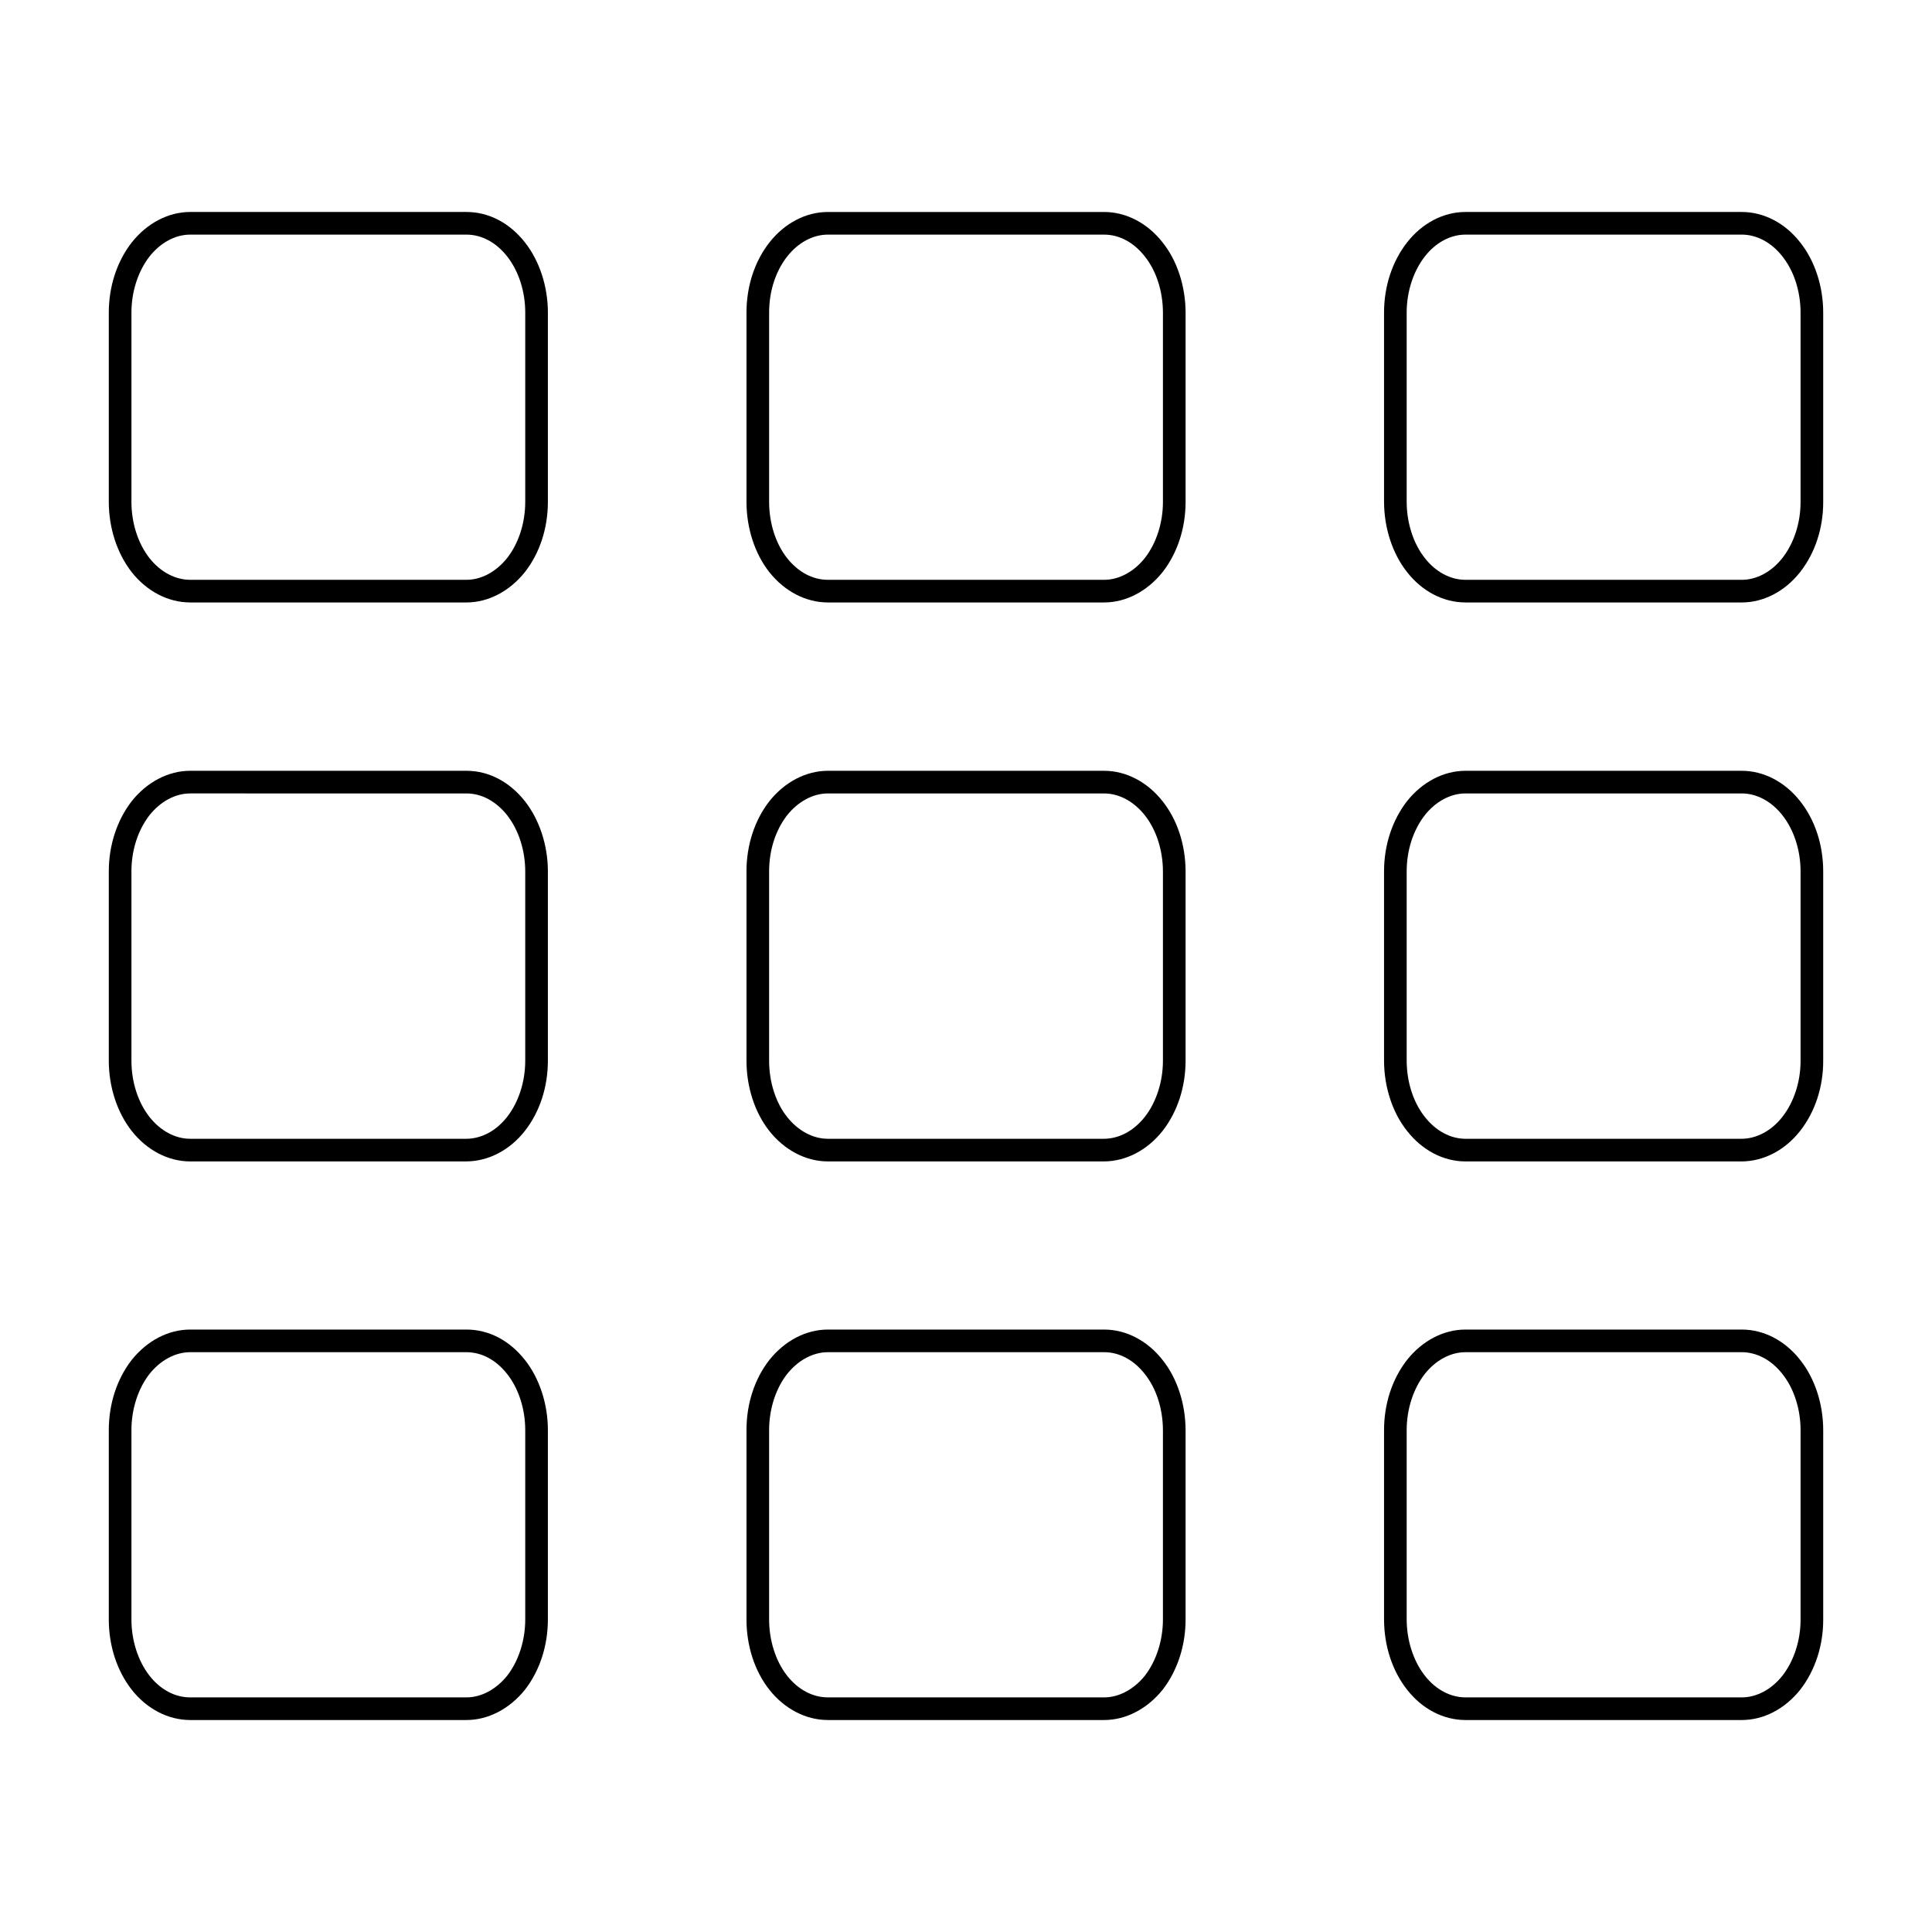 <?xml version="1.0" encoding="utf-8"?>
<!-- Generator: Adobe Illustrator 16.0.4, SVG Export Plug-In . SVG Version: 6.00 Build 0)  -->
<!DOCTYPE svg PUBLIC "-//W3C//DTD SVG 1.1//EN" "http://www.w3.org/Graphics/SVG/1.1/DTD/svg11.dtd">
<svg version="1.1" id="Layer_1" xmlns="http://www.w3.org/2000/svg" xmlns:xlink="http://www.w3.org/1999/xlink" x="0px" y="0px"
	 width="512px" height="512px" viewBox="0 0 512 512" enable-background="new 0 0 512 512" xml:space="preserve">
<g id="Layer_3_7_">
	<g>
		<g>
			<g>
				<path d="M292.602,159.656h-73.203c-5.81,0-11.46-2.922-15.503-8.017c-3.858-4.881-6.069-11.671-6.069-18.635V82.827
					c0-6.969,2.151-13.555,6.058-18.545c4.035-5.152,9.69-8.106,15.515-8.106h73.203c5.836,0,11.483,2.941,15.495,8.069
					c3.844,4.796,6.073,11.576,6.095,18.572v50.188c0,6.951-2.156,13.548-6.07,18.576
					C304.021,156.723,298.372,159.656,292.602,159.656z M219.398,62.176c-3.968,0-7.9,2.116-10.791,5.805
					c-3.083,3.939-4.781,9.212-4.781,14.847v50.178c0,5.639,1.74,11.073,4.773,14.91c2.937,3.701,6.772,5.741,10.799,5.741h73.203
					c3.935,0,7.873-2.109,10.807-5.788c3.032-3.895,4.783-9.322,4.783-14.863V82.827c-0.018-5.655-1.767-11.074-4.798-14.857
					c-2.932-3.746-6.756-5.794-10.792-5.794H219.398z"/>
			</g>
		</g>
		<g>
			<g>
				<path d="M123.617,307.788H50.402c-5.802,0-11.447-2.938-15.488-8.059c-3.865-4.902-6.082-11.692-6.082-18.63v-50.18
					c0-6.897,2.146-13.488,6.041-18.56c4.11-5.157,9.759-8.091,15.529-8.091h73.203c5.878,0,11.383,2.86,15.501,8.054
					c3.874,4.951,6.089,11.725,6.089,18.597v50.18c0,6.98-2.158,13.58-6.078,18.583c-3.996,5.105-9.643,8.06-15.488,8.105H123.617z
					 M50.402,210.27c-3.934,0-7.872,2.109-10.805,5.788c-3.062,3.986-4.766,9.279-4.766,14.862v50.18
					c0,5.615,1.747,11.051,4.793,14.914c2.896,3.67,6.824,5.774,10.777,5.774h73.19c4.062-0.035,7.897-2.096,10.801-5.805
					c3.052-3.896,4.802-9.32,4.802-14.884v-50.18c0-5.558-1.75-10.983-4.802-14.884c-2.945-3.713-6.78-5.767-10.788-5.767H50.402z"
					/>
			</g>
		</g>
		<g>
			<g>
				<path d="M123.605,159.656H50.402c-5.82,0-11.466-2.924-15.488-8.022c-3.866-4.918-6.082-11.707-6.082-18.629V82.827
					c0-6.915,2.147-13.497,6.048-18.533c4.087-5.168,9.737-8.118,15.522-8.118h73.203c5.912,0,11.42,2.863,15.509,8.063
					c3.863,4.898,6.081,11.675,6.081,18.588v50.178c0,6.98-2.158,13.58-6.078,18.583
					C135.023,156.723,129.375,159.656,123.605,159.656z M50.402,62.176c-3.939,0-7.875,2.12-10.797,5.815
					c-3.027,3.909-4.773,9.325-4.773,14.836v50.178c0,5.603,1.748,11.039,4.796,14.916c2.874,3.644,6.803,5.735,10.774,5.735h73.203
					c3.934,0,7.871-2.109,10.805-5.788c3.035-3.875,4.785-9.3,4.785-14.863V82.827c0-5.591-1.748-11.013-4.795-14.875
					c-2.93-3.727-6.763-5.776-10.795-5.776H50.402z"/>
			</g>
		</g>
		<g>
			<g>
				<path d="M461.598,159.656h-73.24c-5.84,0-11.475-2.929-15.461-8.035c-3.858-4.856-6.092-11.646-6.111-18.607V82.827
					c0-6.926,2.155-13.51,6.07-18.539c4.019-5.156,9.668-8.112,15.5-8.112h73.242c5.845,0,11.486,2.943,15.479,8.076
					c3.862,4.845,6.091,11.625,6.091,18.575v50.178c0.021,6.932-2.143,13.535-6.095,18.583
					C473.027,156.719,467.389,159.656,461.598,159.656z M388.355,62.176c-3.97,0-7.895,2.113-10.767,5.799
					c-3.053,3.922-4.804,9.336-4.804,14.853v50.178c0.016,5.629,1.774,11.064,4.825,14.904c2.857,3.66,6.769,5.747,10.747,5.747
					h73.24c3.942,0,7.863-2.105,10.758-5.775c3.073-3.926,4.83-9.348,4.812-14.866V82.827c0-5.616-1.751-11.033-4.805-14.863
					c-2.87-3.688-6.786-5.788-10.766-5.788H388.355z"/>
			</g>
		</g>
		<g>
			<g>
				<path d="M461.609,307.788h-73.252c-5.822,0-11.457-2.941-15.461-8.071c-3.855-4.811-6.092-11.604-6.111-18.608V230.92
					c0-6.908,2.153-13.502,6.062-18.565c4.085-5.149,9.728-8.085,15.508-8.085h73.242c5.811,0,11.45,2.94,15.472,8.066
					c3.931,4.97,6.099,11.573,6.099,18.584v50.18c0.021,6.932-2.143,13.535-6.095,18.583c-3.991,5.104-9.624,8.06-15.452,8.105
					H461.609z M388.355,210.27c-3.938,0-7.867,2.107-10.782,5.782c-3.079,3.988-4.788,9.279-4.788,14.868v50.18
					c0.016,5.663,1.771,11.095,4.817,14.896c2.883,3.692,6.794,5.793,10.755,5.793h73.227c3.984-0.035,7.907-2.149,10.764-5.803
					c3.081-3.936,4.838-9.357,4.82-14.876V230.92c0-5.584-1.754-11.004-4.812-14.872c-2.884-3.676-6.802-5.778-10.758-5.778H388.355
					z"/>
			</g>
		</g>
		<g>
			<g>
				<path d="M292.613,307.788h-73.215c-5.792,0-11.442-2.935-15.503-8.053c-3.857-4.867-6.069-11.659-6.069-18.636v-50.18
					c0-6.951,2.148-13.547,6.051-18.572c4.101-5.145,9.75-8.078,15.521-8.078h73.203c5.802,0,11.447,2.938,15.488,8.06
					c3.91,4.921,6.079,11.522,6.102,18.581V281.1c0,6.951-2.156,13.548-6.07,18.576c-4.045,5.117-9.688,8.067-15.496,8.112H292.613z
					 M219.398,210.27c-3.936,0-7.874,2.109-10.807,5.788c-3.064,3.947-4.766,9.236-4.766,14.862v50.18
					c0,5.648,1.739,11.082,4.771,14.908c2.914,3.673,6.852,5.78,10.801,5.78h73.19c4.034-0.035,7.874-2.1,10.812-5.815
					c3.04-3.904,4.791-9.332,4.791-14.873v-50.18c-0.018-5.623-1.77-11.045-4.806-14.866c-2.902-3.679-6.831-5.784-10.784-5.784
					H219.398z"/>
			</g>
		</g>
		<g>
			<g>
				<path d="M123.605,455.824H50.402c-5.821,0-11.466-2.923-15.488-8.02c-3.926-5.038-6.082-11.649-6.082-18.63v-50.18
					c0-6.94,2.147-13.535,6.048-18.57c4.104-5.146,9.752-8.079,15.522-8.079h73.203c5.913,0,11.421,2.863,15.509,8.062
					c3.863,4.897,6.081,11.674,6.081,18.588v50.18c0,6.962-2.155,13.572-6.07,18.611
					C135.004,452.909,129.359,455.824,123.605,455.824z M50.402,358.346c-3.935,0-7.872,2.109-10.805,5.786
					c-3.02,3.898-4.766,9.328-4.766,14.863v50.18c0,5.569,1.751,11.01,4.804,14.928c2.908,3.685,6.735,5.722,10.767,5.722h73.203
					c3.928,0,7.868-2.099,10.813-5.759c3.023-3.894,4.776-9.336,4.776-14.891v-50.18c0-5.592-1.748-11.013-4.795-14.875
					c-2.929-3.726-6.762-5.774-10.795-5.774H50.402z"/>
			</g>
		</g>
		<g>
			<g>
				<path d="M461.598,455.824h-73.24c-5.84,0-11.476-2.928-15.46-8.032c-3.919-4.976-6.093-11.588-6.112-18.608v-50.188
					c0-6.951,2.156-13.548,6.07-18.576c4.077-5.139,9.72-8.073,15.5-8.073h73.242c5.846,0,11.487,2.942,15.479,8.074
					c3.862,4.844,6.091,11.624,6.091,18.575v50.18c0.021,6.913-2.141,13.526-6.087,18.611
					C473.009,452.904,467.373,455.824,461.598,455.824z M388.355,358.346c-3.938,0-7.868,2.107-10.782,5.78
					c-3.037,3.9-4.788,9.328-4.788,14.869v50.18c0.016,5.596,1.777,11.035,4.833,14.915c2.849,3.648,6.76,5.734,10.739,5.734h73.24
					c3.937,0,7.86-2.094,10.766-5.746c3.062-3.945,4.822-9.385,4.805-14.894v-50.189c0-5.616-1.751-11.034-4.805-14.863
					c-2.869-3.688-6.785-5.786-10.766-5.786H388.355z"/>
			</g>
		</g>
		<g>
			<g>
				<path d="M292.602,455.824h-73.203c-5.811,0-11.461-2.921-15.502-8.013c-3.919-5-6.07-11.613-6.07-18.637v-50.18
					c0-6.993,2.151-13.593,6.058-18.583c4.094-5.134,9.743-8.066,15.515-8.066h73.203c5.837,0,11.484,2.94,15.495,8.067
					c3.844,4.795,6.073,11.574,6.095,18.572v50.189c0,6.933-2.153,13.54-6.062,18.604
					C304.002,452.909,298.356,455.824,292.602,455.824z M219.398,358.346c-3.936,0-7.874,2.109-10.807,5.786
					c-3.022,3.861-4.766,9.286-4.766,14.863v50.18c0,5.605,1.743,11.044,4.781,14.921c2.928,3.689,6.764,5.729,10.791,5.729h73.203
					c3.929,0,7.87-2.099,10.815-5.759c3.021-3.914,4.774-9.359,4.774-14.891v-50.18c-0.018-5.656-1.767-11.074-4.798-14.857
					c-2.931-3.745-6.755-5.792-10.792-5.792H219.398z"/>
			</g>
		</g>
	</g>
</g>
</svg>
